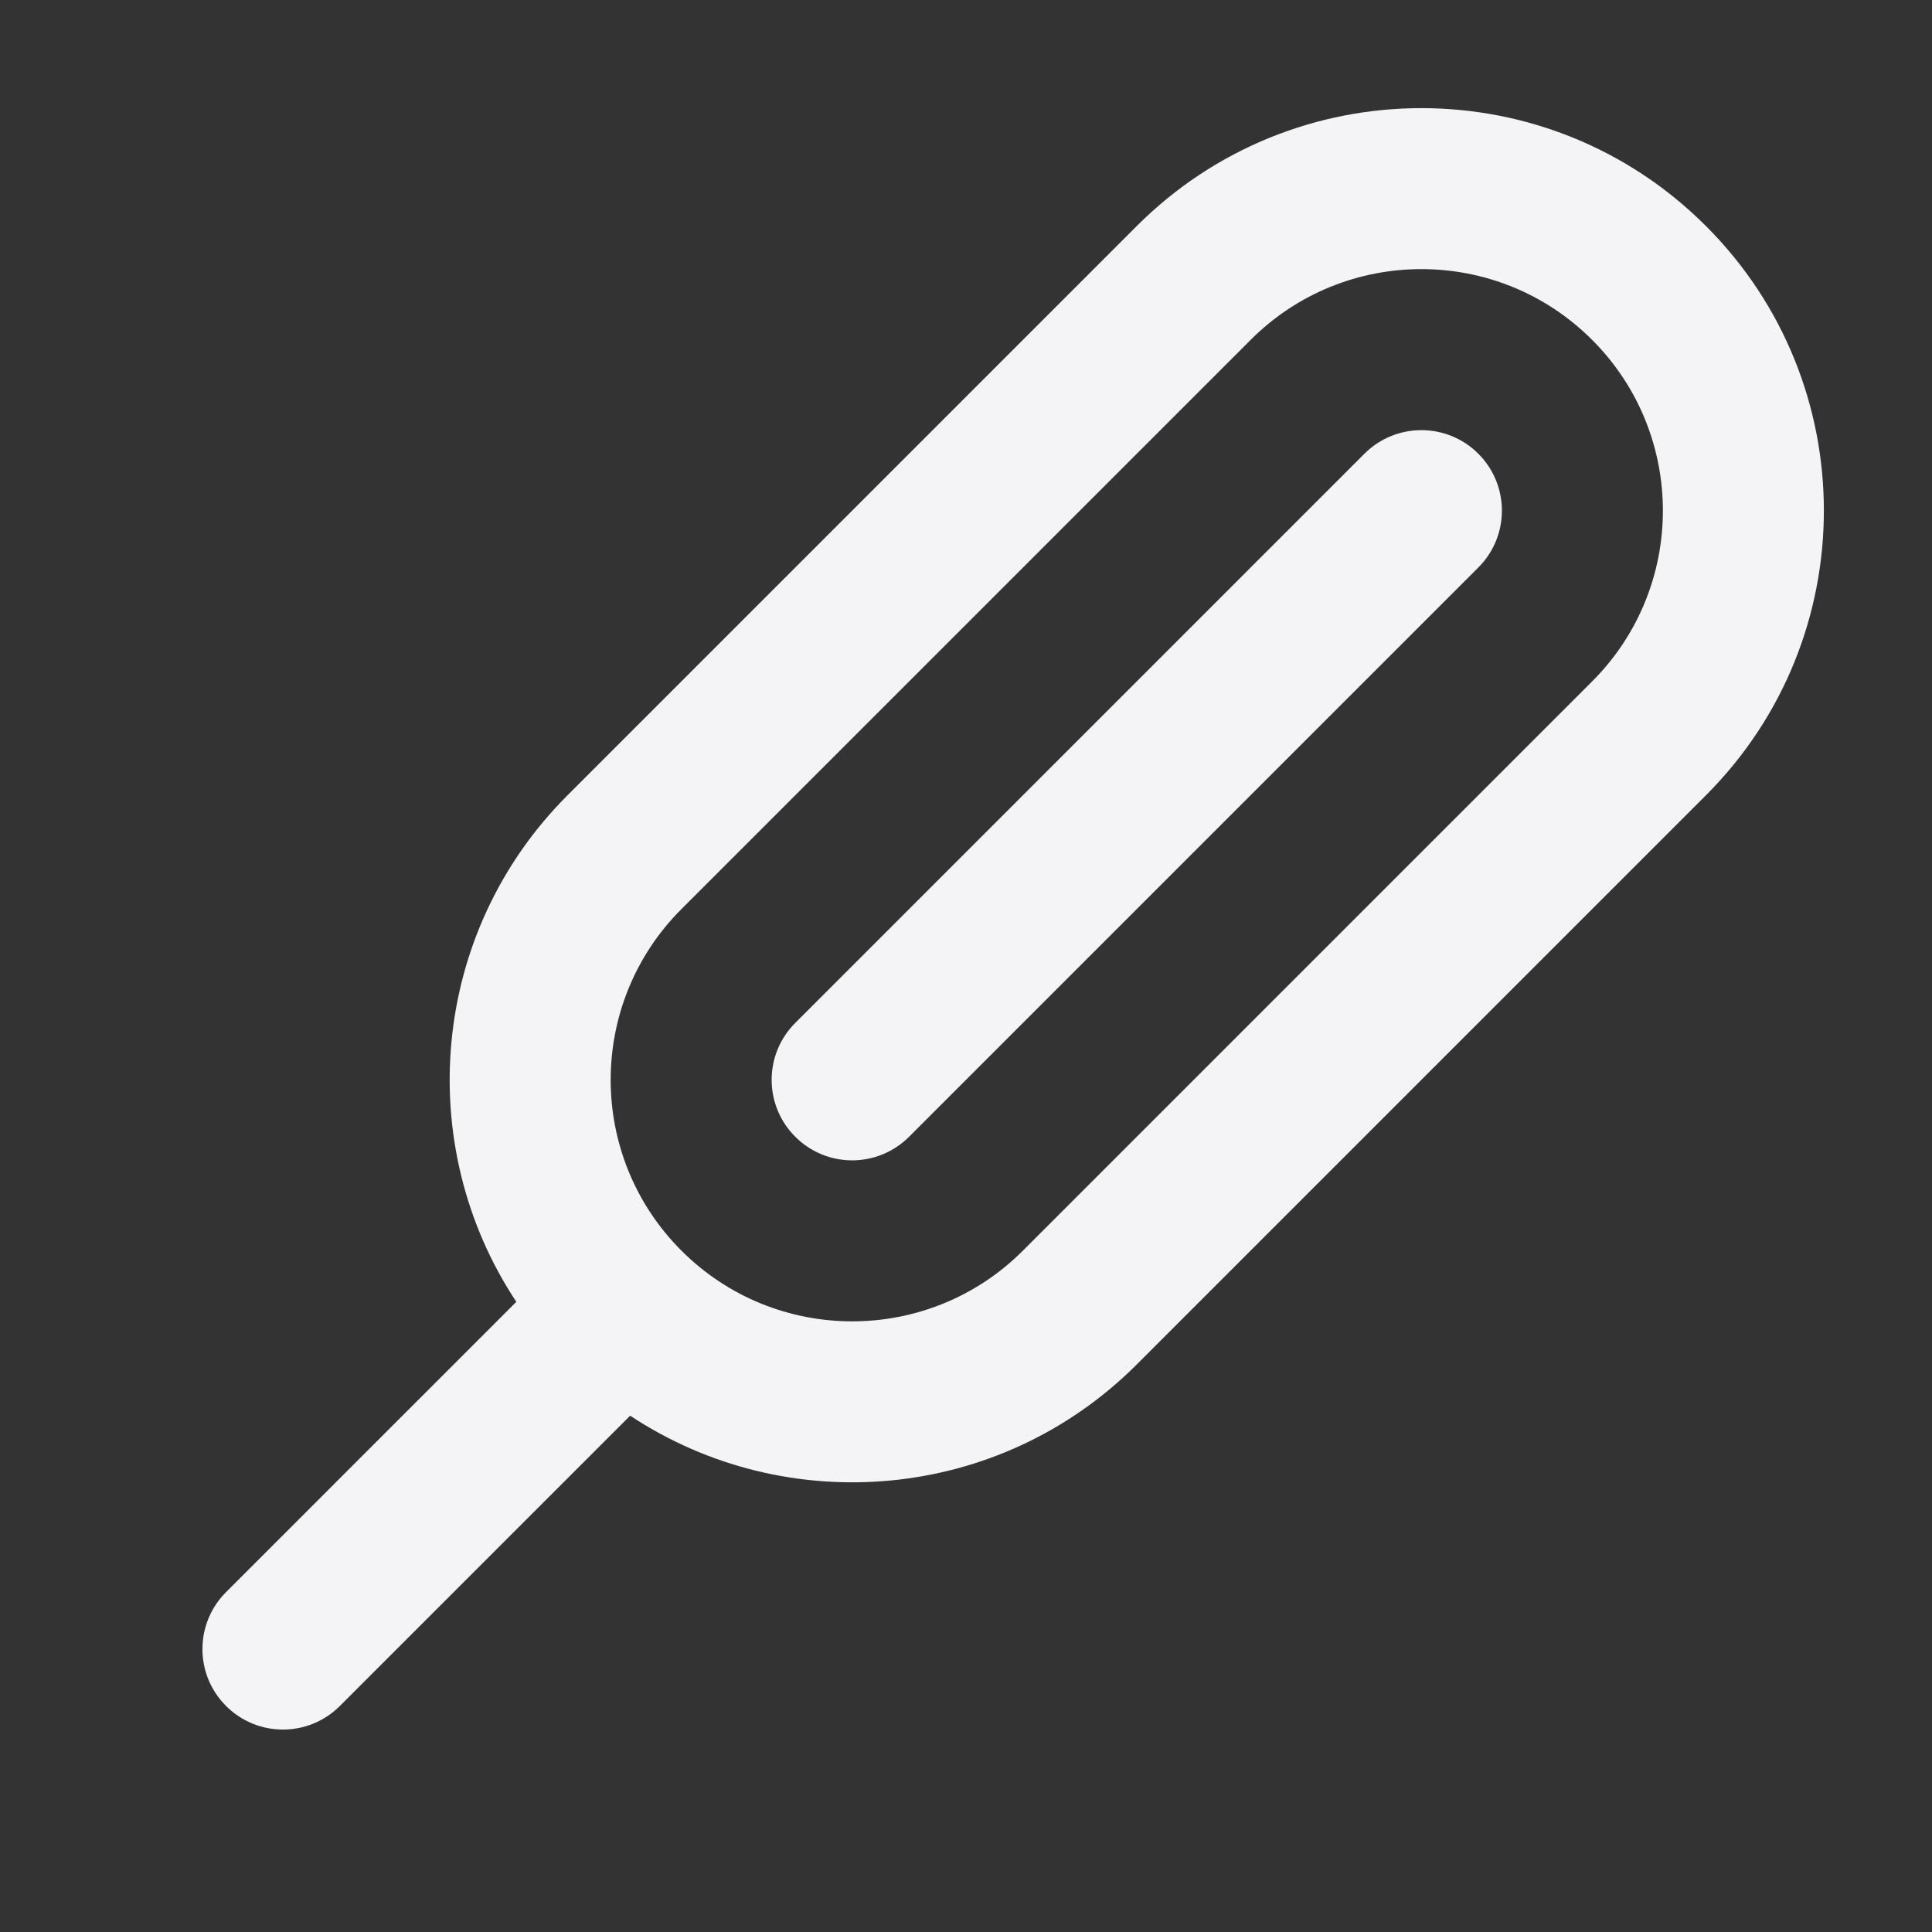 <svg
  width="24"
  height="24"
  viewBox="0 0 24 24"
  fill="none"
  xmlns="http://www.w3.org/2000/svg"
>
  <rect x="0" y="0" width="24" height="24" fill="#333333" stroke="none"/>
  <path
    d="M16.95 5.636C17.34 5.246 17.974 5.246 18.364 5.636C18.755 6.027 18.755 6.66 18.364 7.05L11.293 14.121C10.902 14.512 10.269 14.512 9.879 14.121C9.488 13.731 9.488 13.098 9.879 12.707L16.95 5.636Z"
    fill="#f4f4f7"
  />
  <path
    fill-rule="evenodd"
    clip-rule="evenodd"
    d="M7.828 17.586C9.77 18.872 12.411 18.66 14.121 16.95L21.192 9.879C23.145 7.926 23.145 4.76 21.192 2.808C19.24 0.855 16.074 0.855 14.121 2.808L7.05 9.879C5.34 11.589 5.128 14.231 6.414 16.172L2.808 19.778C2.417 20.169 2.417 20.802 2.808 21.192C3.198 21.583 3.831 21.583 4.222 21.192L7.828 17.586ZM12.707 15.536L19.778 8.465C20.95 7.293 20.95 5.394 19.778 4.222C18.607 3.05 16.707 3.05 15.536 4.222L8.465 11.293C7.293 12.465 7.293 14.364 8.465 15.536C9.636 16.707 11.536 16.707 12.707 15.536Z"
    fill="#f4f4f7"
  />
</svg>